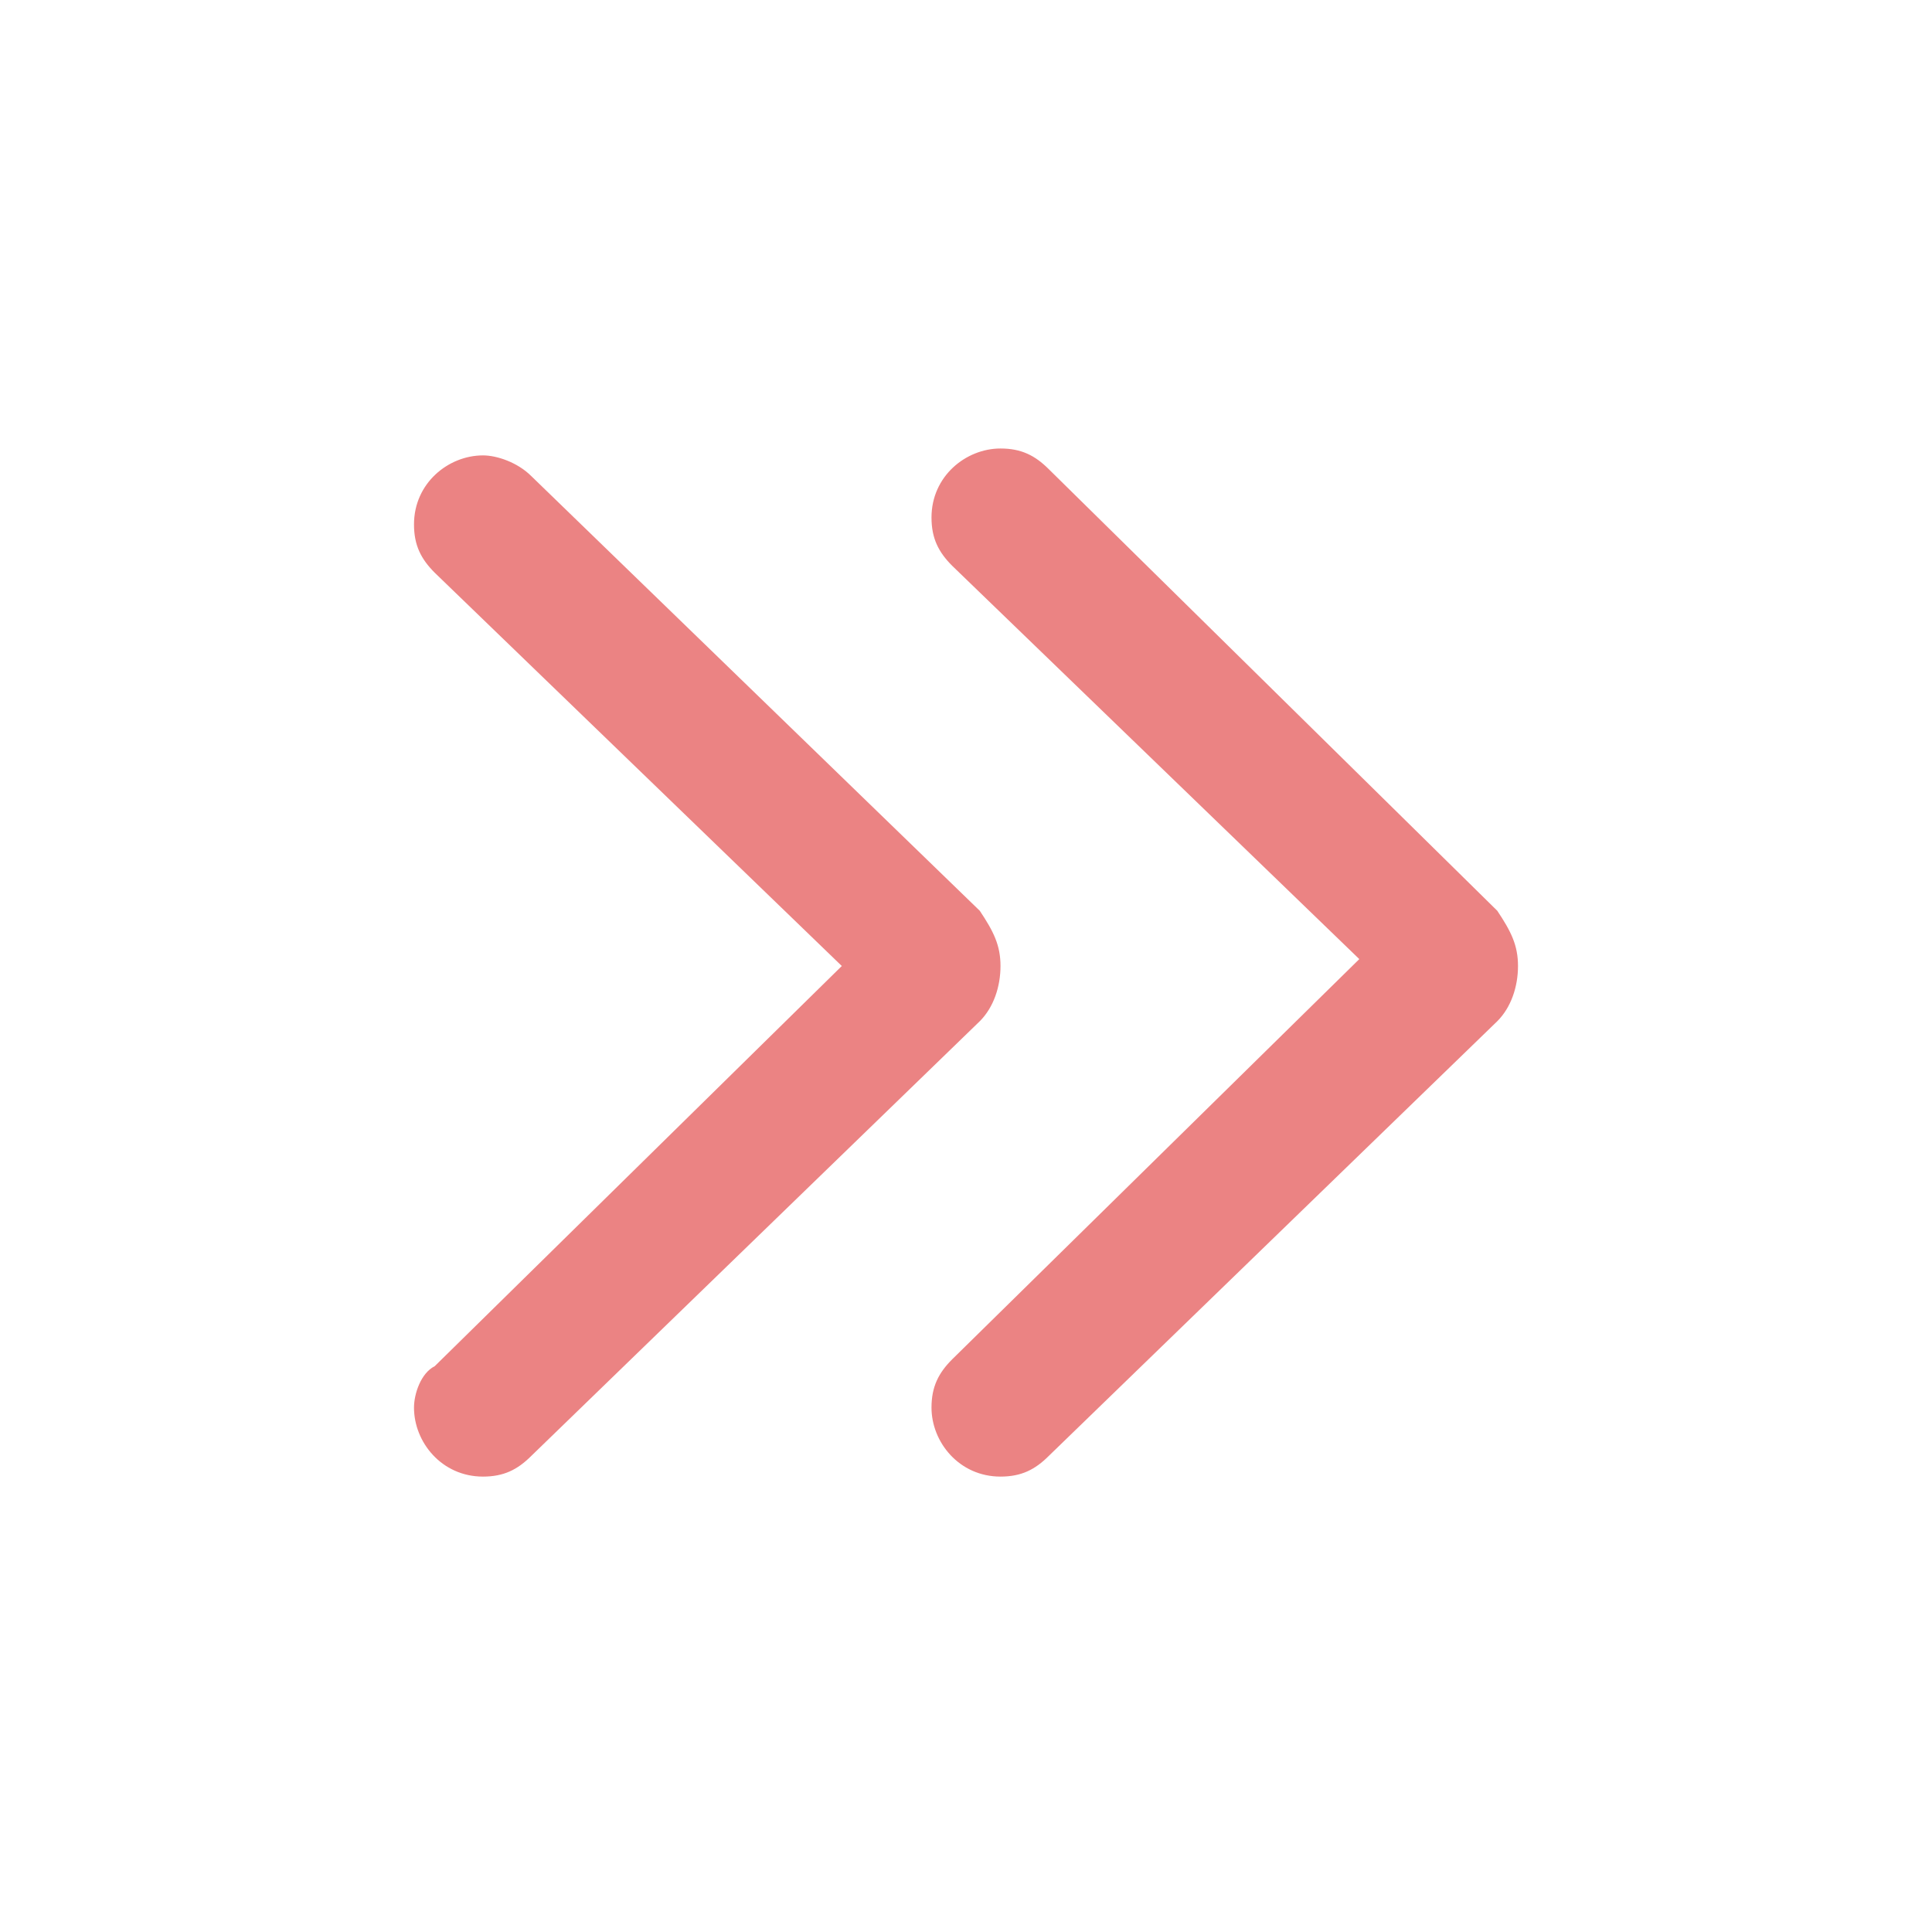 <?xml version="1.0" encoding="utf-8"?>
<!-- Generator: Adobe Illustrator 25.0.1, SVG Export Plug-In . SVG Version: 6.00 Build 0)  -->
<!DOCTYPE svg PUBLIC "-//W3C//DTD SVG 1.1//EN" "http://www.w3.org/Graphics/SVG/1.1/DTD/svg11.dtd">
<svg version="1.1" id="图层_1" xmlns:x="http://ns.adobe.com/Extensibility/1.0/" xmlns:i="http://ns.adobe.com/AdobeIllustrator/10.0/" xmlns:graph="http://ns.adobe.com/Graphs/1.0/"
	 xmlns="http://www.w3.org/2000/svg" xmlns:xlink="http://www.w3.org/1999/xlink" x="0px" y="0px" viewBox="0 0 28 28"
	 style="enable-background:new 0 0 28 28;" xml:space="preserve">
<style type="text/css">
	.st0{fill:#EB8383;}
</style>
<path class="st0" d="M21.7,14.8c0.2-0.2,0.3-0.5,0.3-0.8c0-0.3-0.1-0.5-0.3-0.8l-6.5-6.4c-0.2-0.2-0.4-0.3-0.7-0.3c-0.5,0-1,0.4-1,1
	c0,0.3,0.1,0.5,0.3,0.7l5.9,5.7l-5.9,5.8c-0.2,0.2-0.3,0.4-0.3,0.7c0,0.5,0.4,1,1,1c0.3,0,0.5-0.1,0.7-0.3L21.7,14.8z M14.2,14.8
	c0.2-0.2,0.3-0.5,0.3-0.8c0-0.3-0.1-0.5-0.3-0.8L7.7,6.9C7.5,6.7,7.2,6.6,7,6.6c-0.5,0-1,0.4-1,1c0,0.3,0.1,0.5,0.3,0.7l5.9,5.7
	l-5.9,5.8C6.1,19.9,6,20.2,6,20.4c0,0.5,0.4,1,1,1c0.3,0,0.5-0.1,0.7-0.3L14.2,14.8z"/>
</svg>
